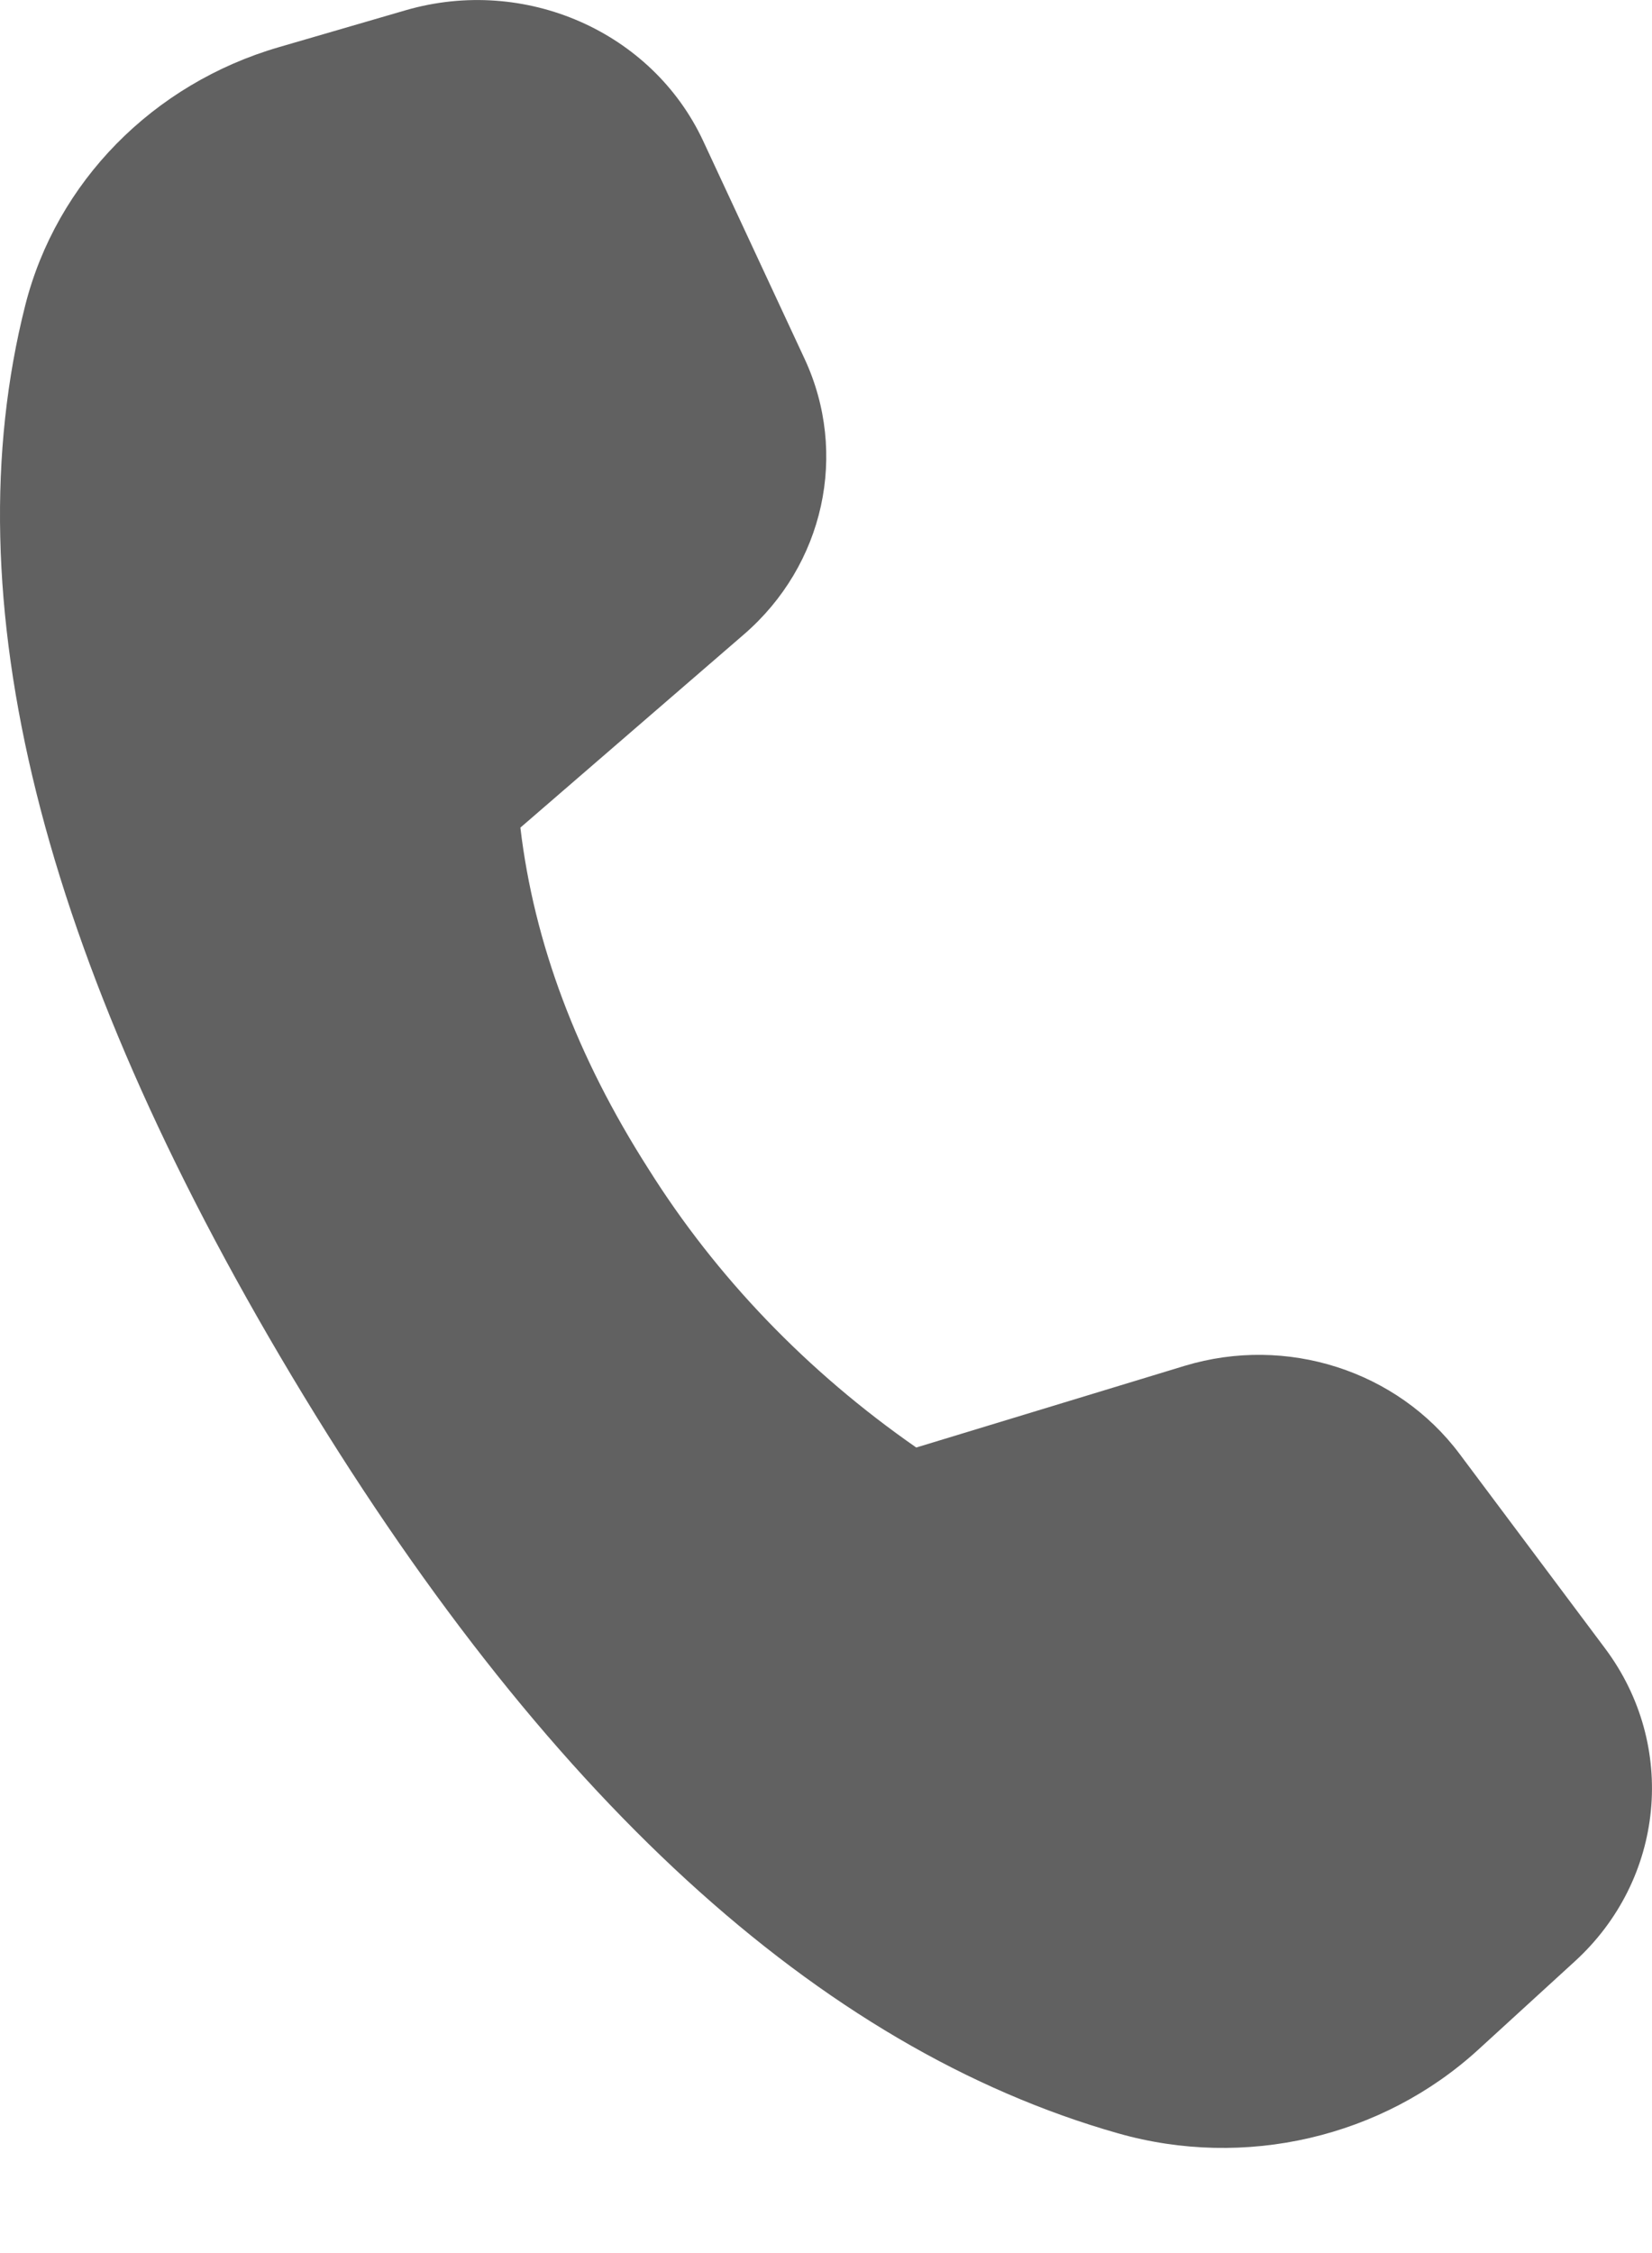 <svg width="11" height="15" viewBox="0 0 11 15" fill="none" xmlns="http://www.w3.org/2000/svg">
<path d="M1.857 0.314L2.702 0.068C3.496 -0.162 4.342 0.21 4.682 0.938L5.357 2.388C5.651 3.019 5.488 3.762 4.953 4.224L3.465 5.51C3.556 6.279 3.841 7.036 4.317 7.781C4.769 8.502 5.376 9.133 6.101 9.637L7.889 9.093C8.567 8.888 9.304 9.125 9.719 9.68L10.688 10.975C11.171 11.621 11.085 12.512 10.485 13.059L9.843 13.646C9.203 14.231 8.289 14.443 7.445 14.203C5.45 13.636 3.616 11.956 1.942 9.16C0.267 6.36 -0.325 3.983 0.168 2.033C0.376 1.212 1.018 0.558 1.857 0.314Z" fill="#616161"/>
</svg>
